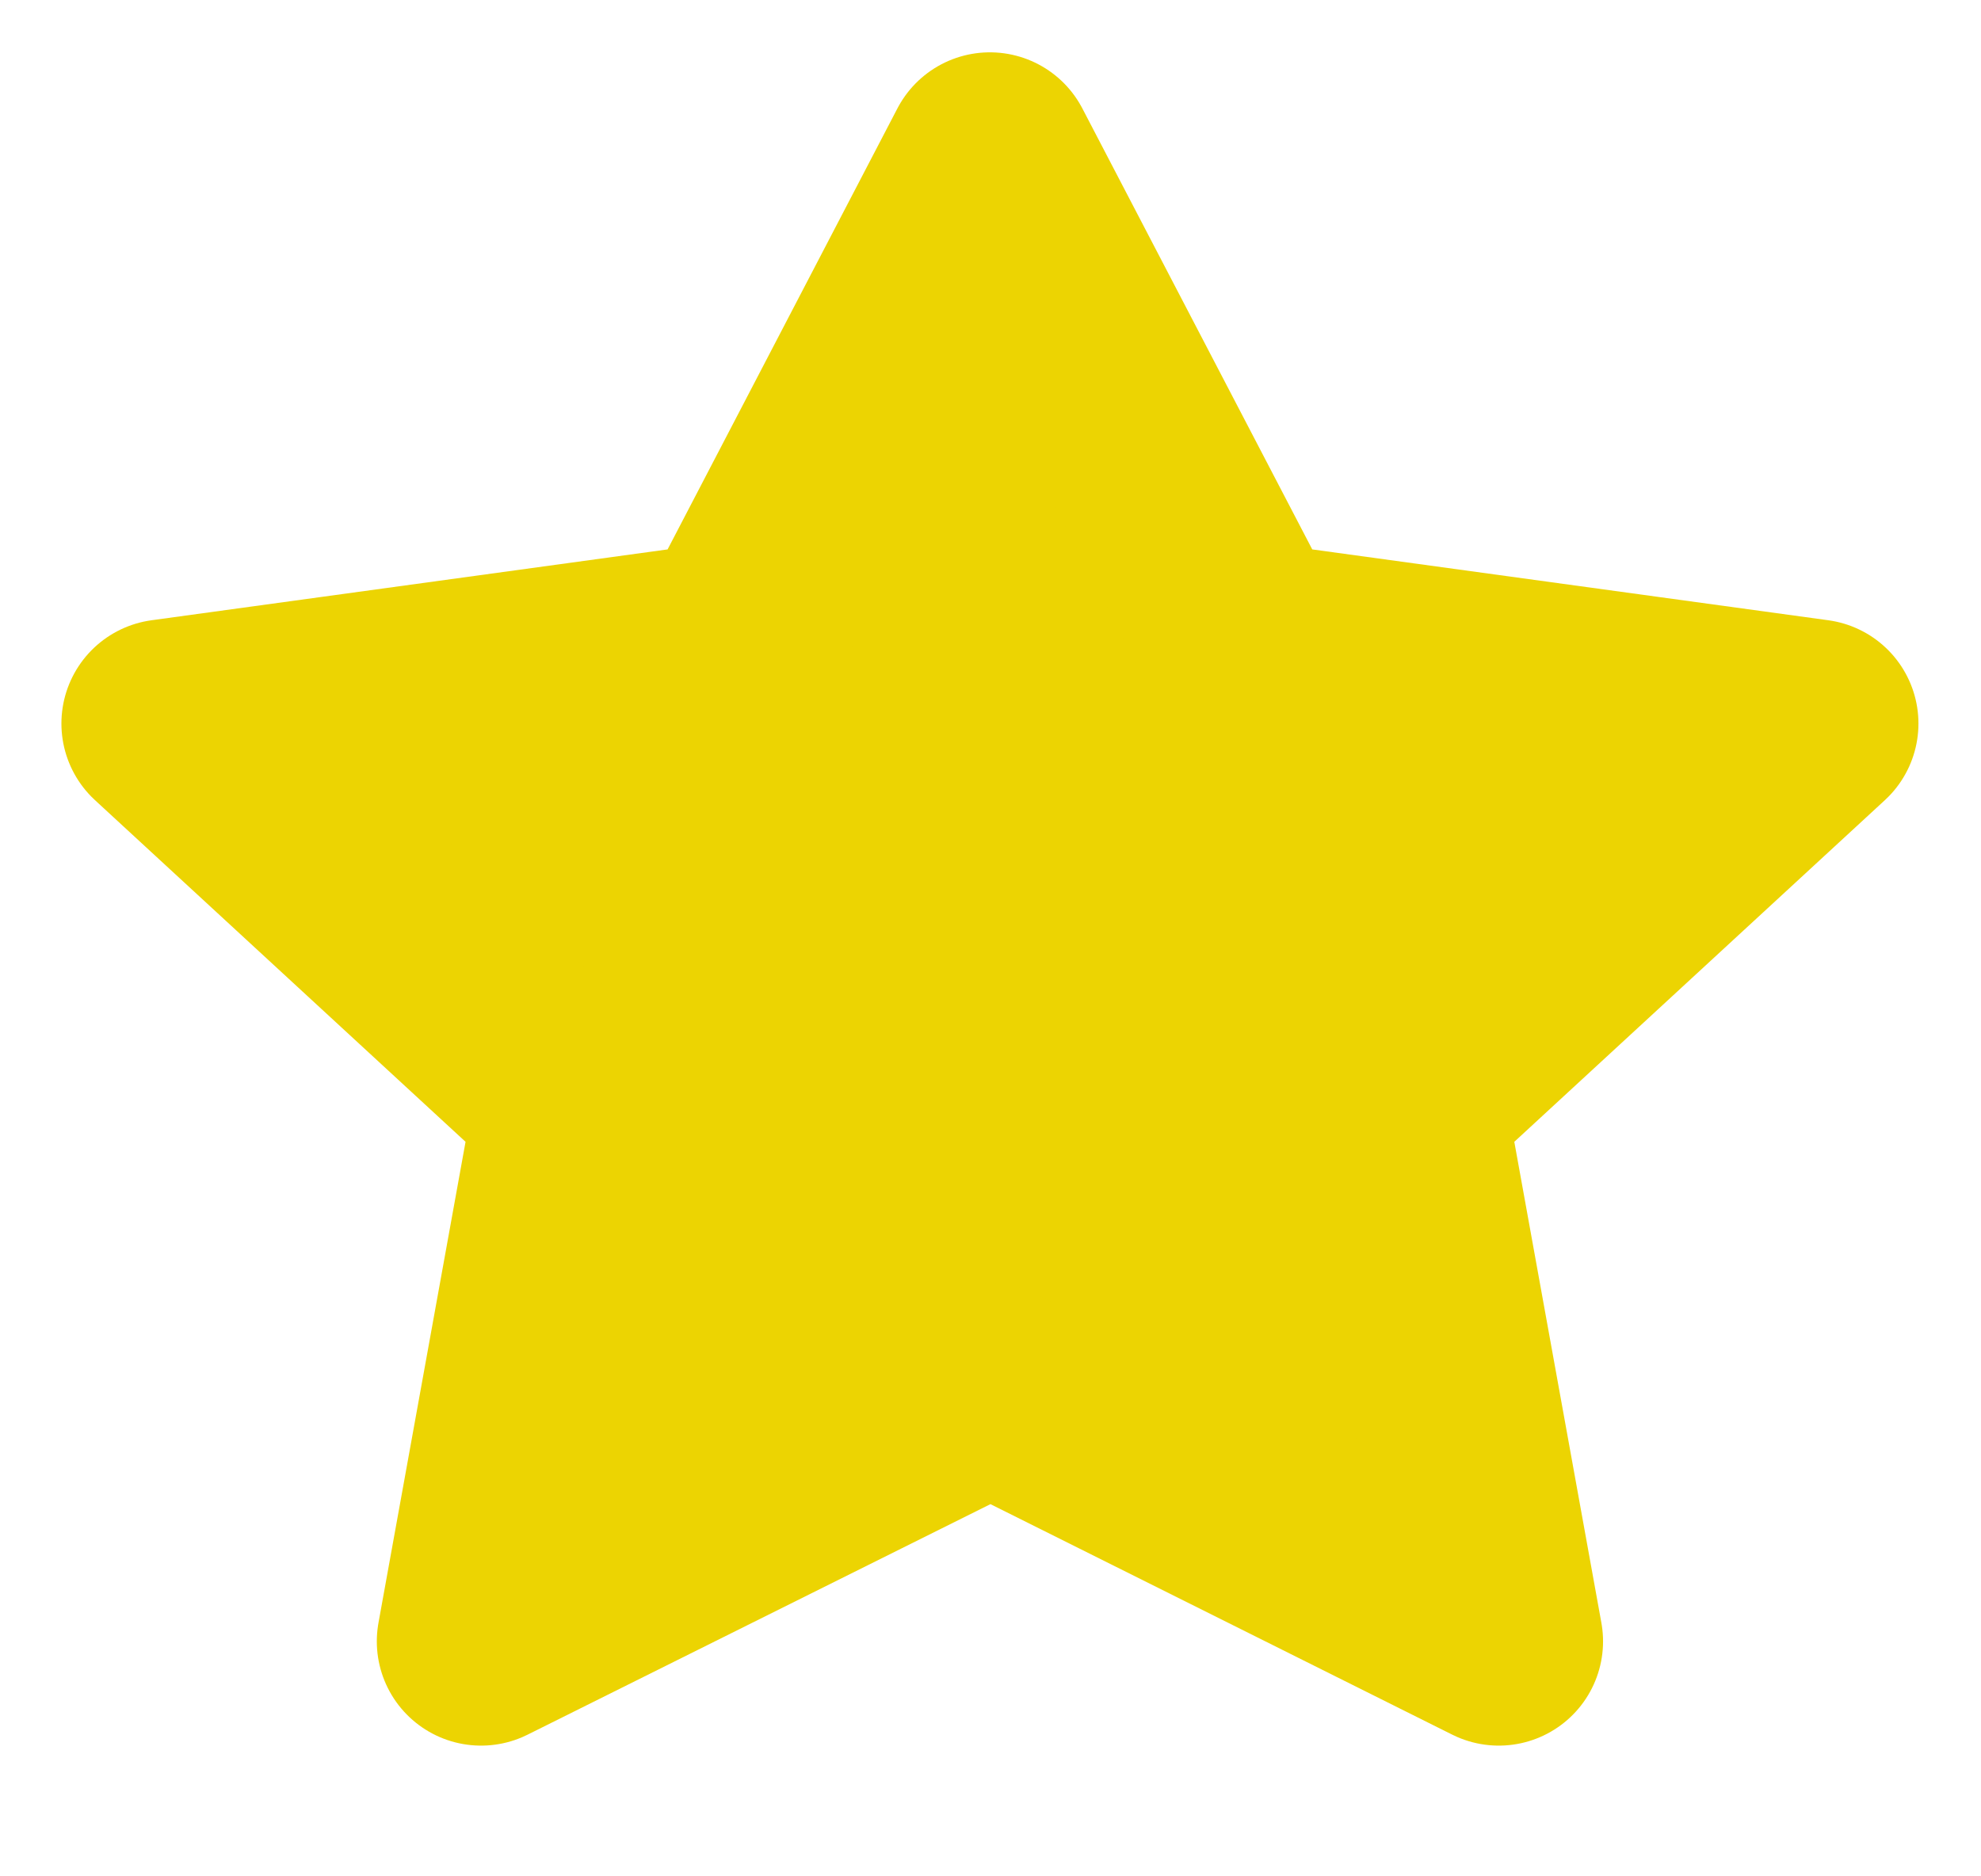 <svg width="19" height="18" viewBox="0 0 19 18" fill="none" xmlns="http://www.w3.org/2000/svg">
<path d="M9.5 13.312L4.614 15.746L5.547 10.591L1.589 6.941L7.051 6.191L9.494 1.502L11.938 6.191L17.4 6.941L13.442 10.591L14.375 15.746L9.5 13.312Z" fill="#ECD402" stroke="#ECD402" stroke-width="2" stroke-linecap="round" stroke-linejoin="round"/>
</svg>
